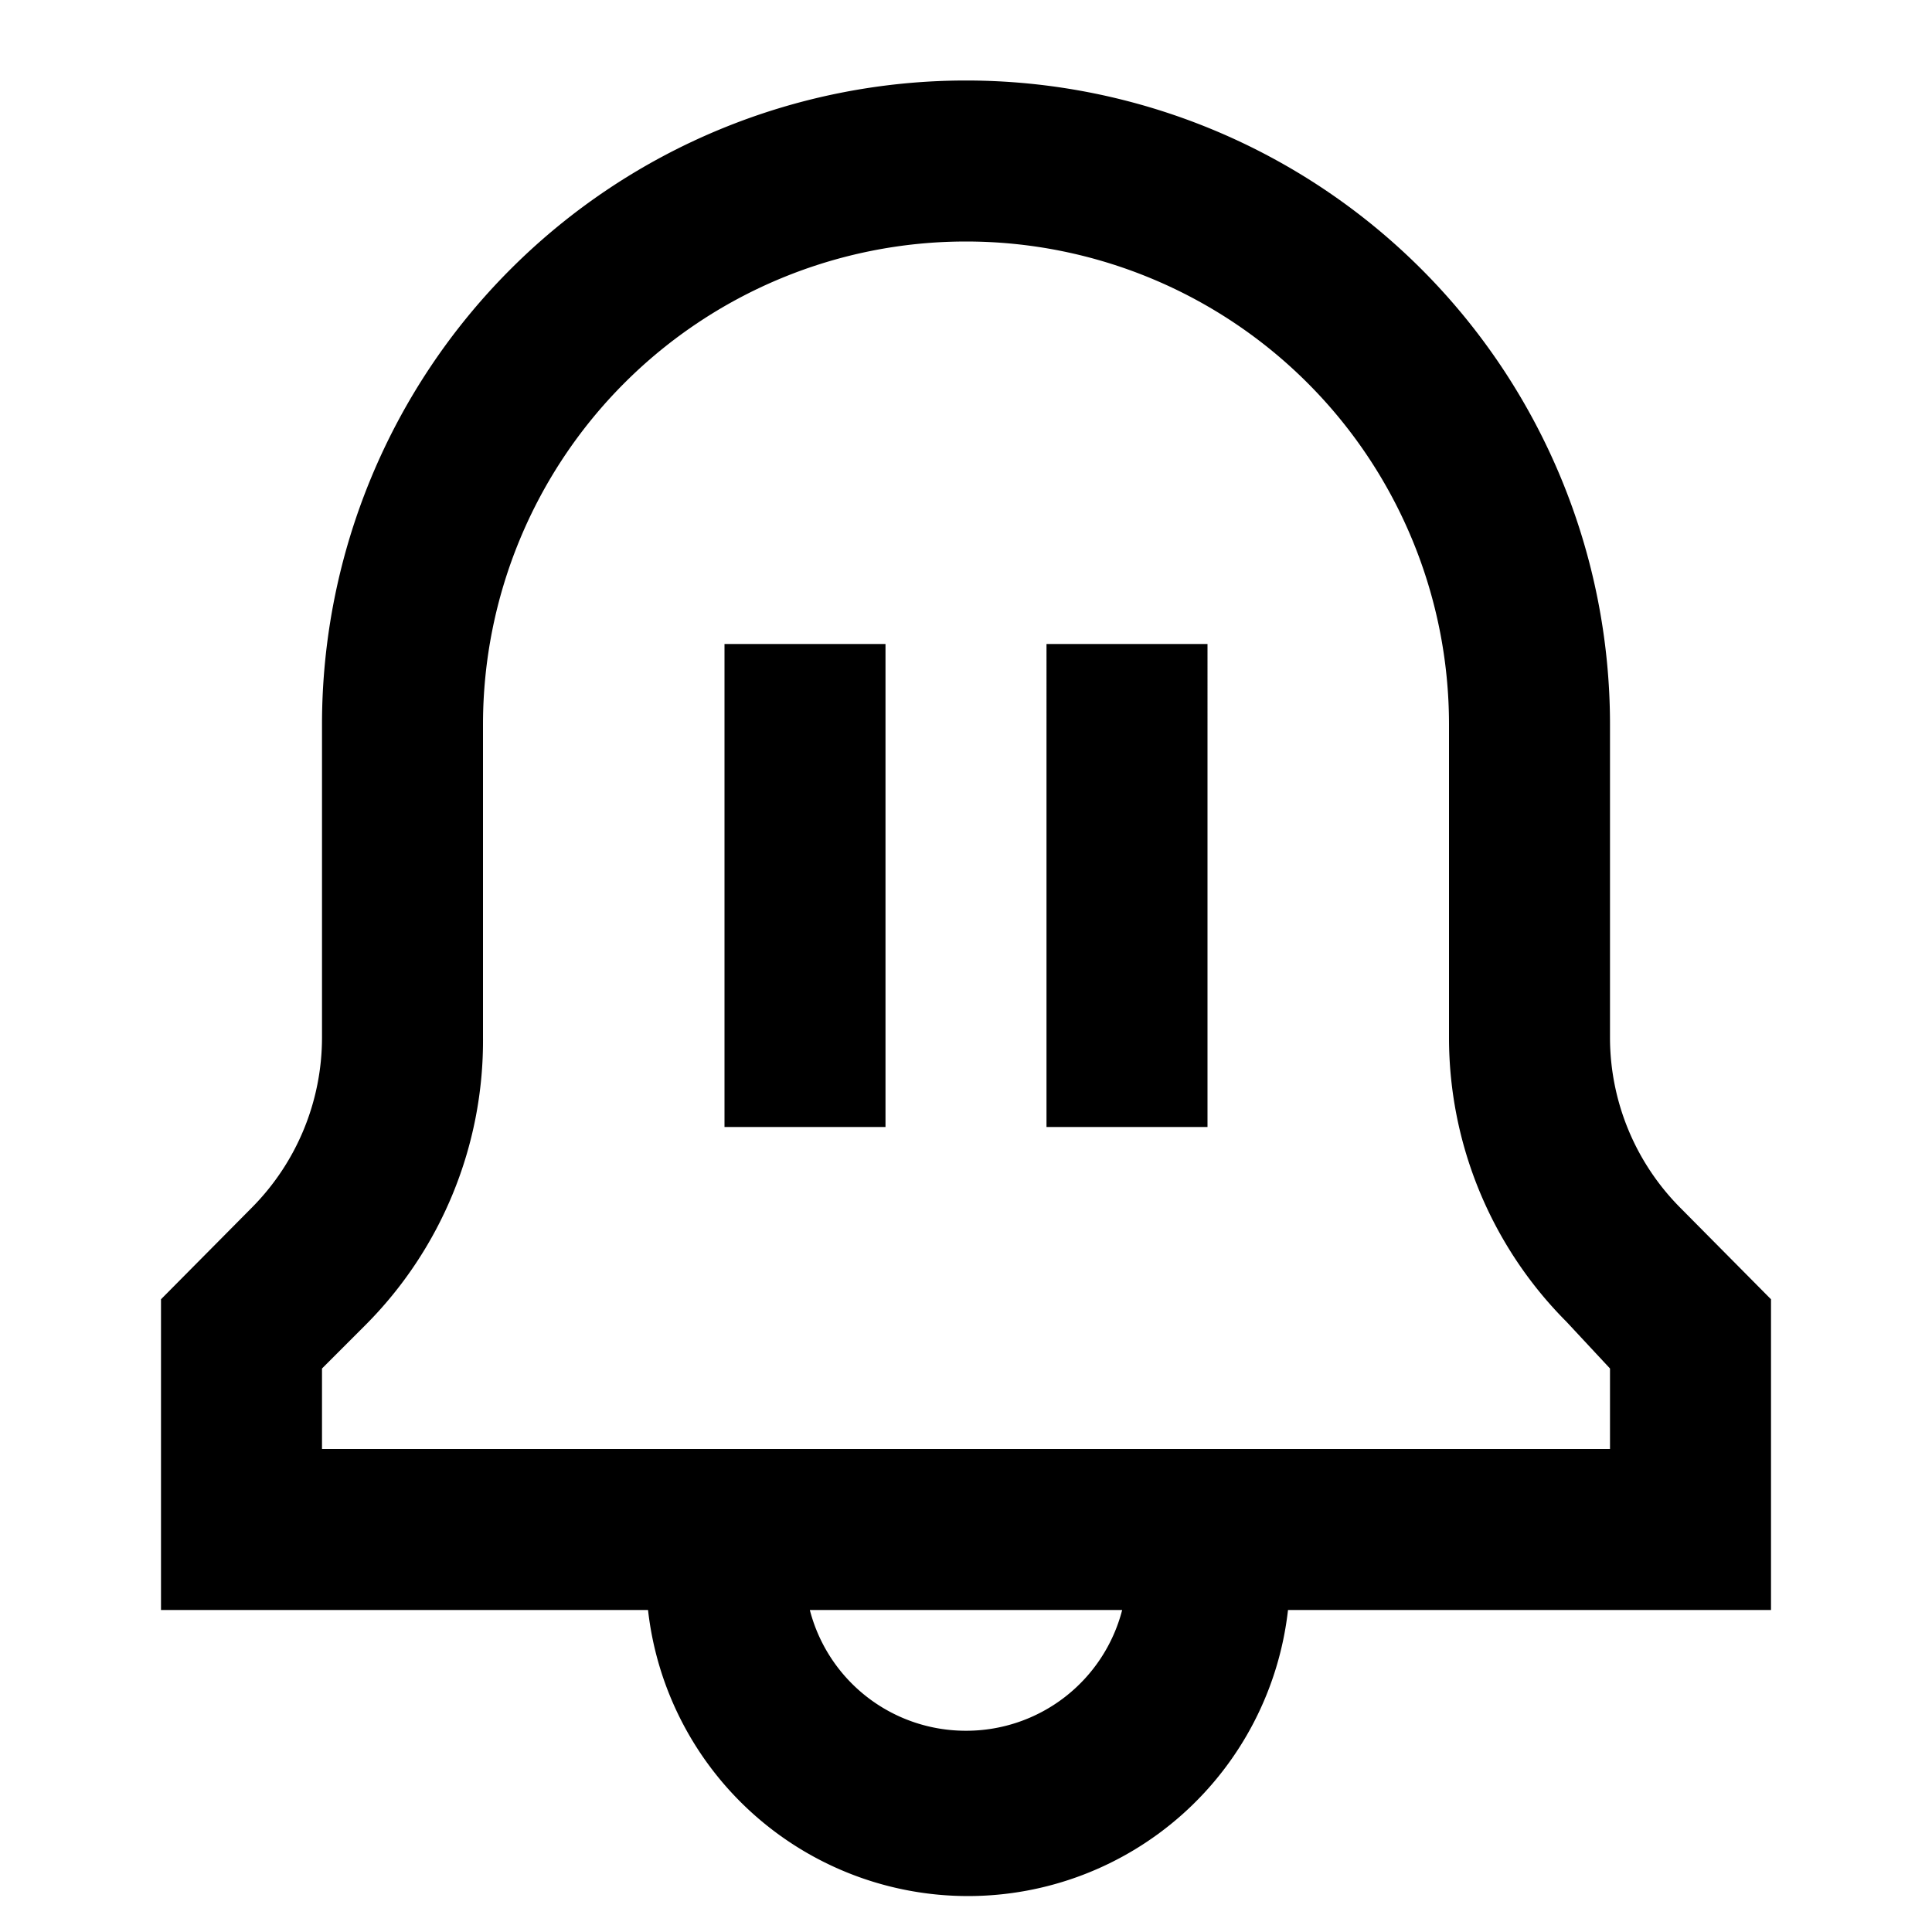 <svg xmlns="http://www.w3.org/2000/svg" viewBox="0 0 24 24"><title>iconoteka_notification_paused_b_s</title><g id="Clear_3" data-name="Clear 3"><path d="M20.87,15A3,3,0,0,1,20,12.89V9A8,8,0,0,0,4,9v3.89A3,3,0,0,1,3.13,15L2,16.14V20H8.05A4,4,0,0,0,16,20H22V16.14ZM12,21.5A2,2,0,0,1,10.06,20h3.88A2,2,0,0,1,12,21.5ZM20,18H4V17l.54-.54A5,5,0,0,0,6,12.89V9A6,6,0,0,1,18,9v3.89a5,5,0,0,0,1.46,3.53L20,17Zm-7-4h2V8H13ZM9,14h2V8H9Z"/></g></svg>
